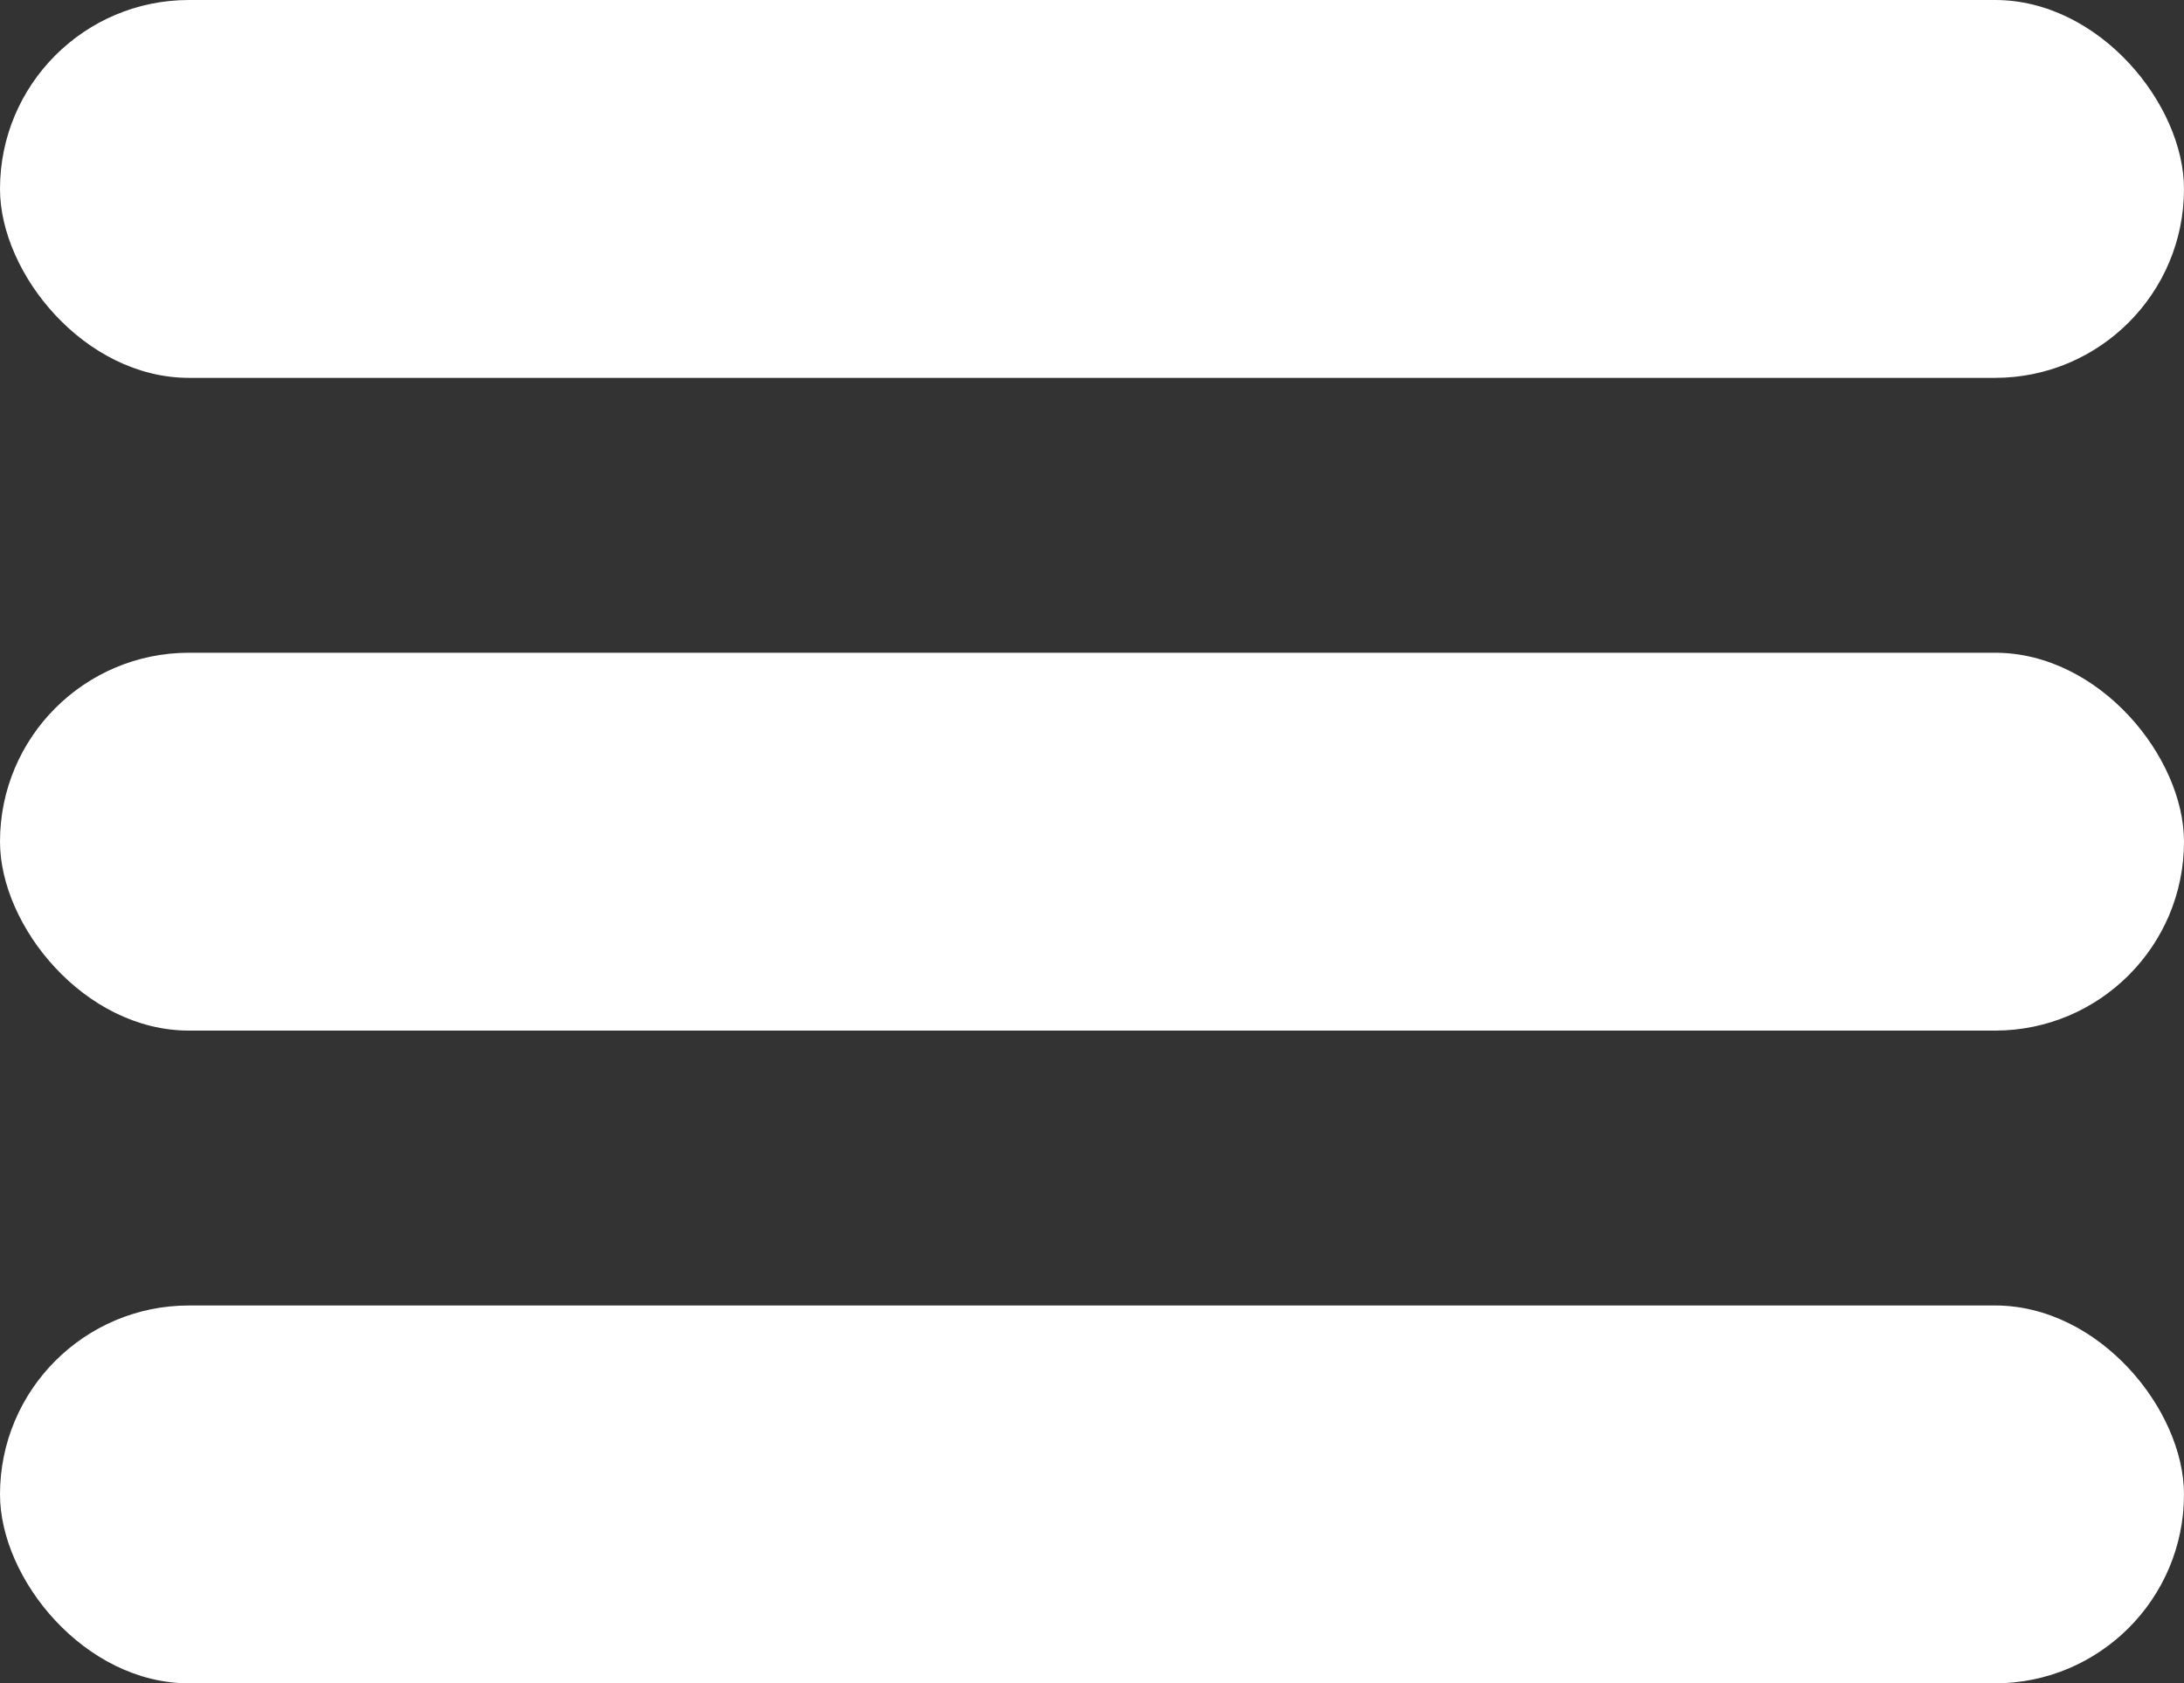 <svg xmlns="http://www.w3.org/2000/svg" viewBox="0 0 58.94 45.44"><rect x="0" y="0" width="58.94" height="45.44" fill="#333333" stroke="none"/><defs><style>.cls-1{fill:#fff;}</style></defs><g id="Layer_2" data-name="Layer 2"><g id="Layer_1-2" data-name="Layer 1"><rect class="cls-1" width="58.94" height="10.2" rx="5.1"/><rect class="cls-1" y="17.62" width="58.94" height="10.2" rx="5.1"/><rect class="cls-1" y="35.24" width="58.94" height="10.2" rx="5.1"/></g></g></svg>